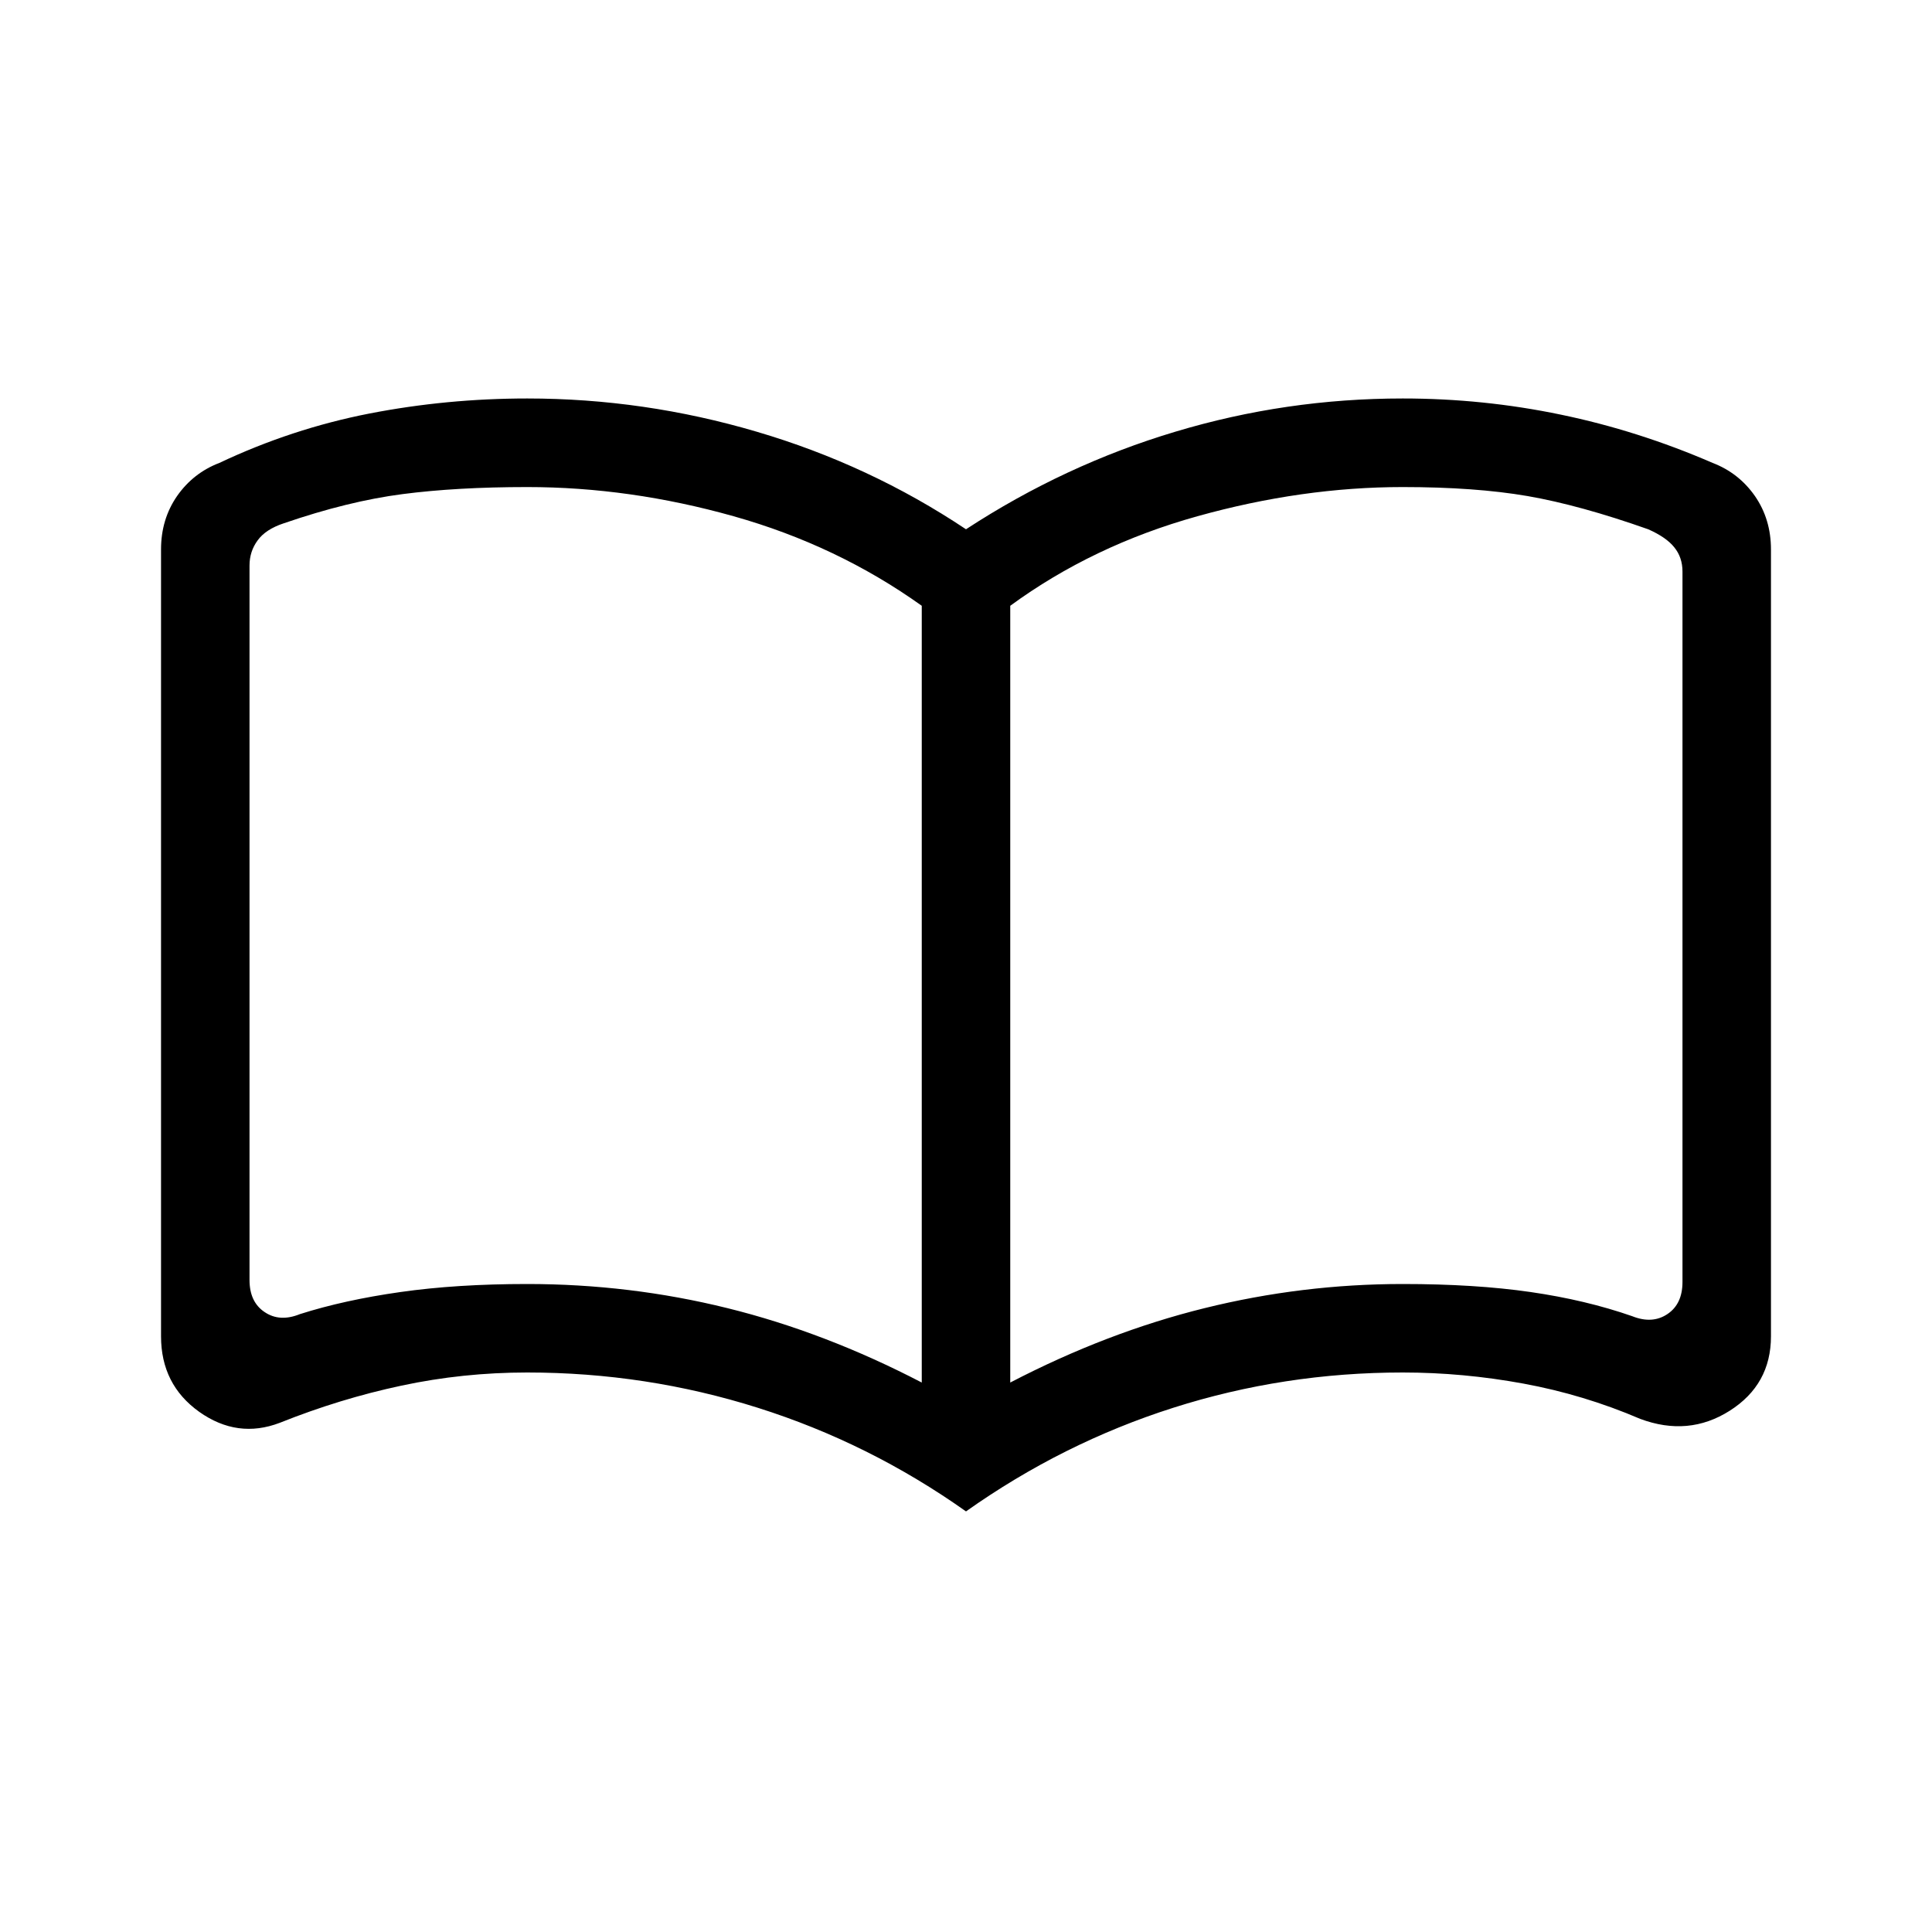 <svg xmlns="http://www.w3.org/2000/svg" height="20" width="20"><path d="M5.458 13.292q1.063 0 2.073.25 1.011.25 2.011.77V6.271q-.875-.625-1.948-.927-1.073-.302-2.136-.302-.729 0-1.291.073-.563.073-1.229.302-.188.062-.271.177-.084.114-.084.26v7.396q0 .229.157.333.156.105.364.021.458-.146 1.042-.229.583-.083 1.312-.083Zm5 1.02q1-.52 2.011-.77 1.01-.25 2.052-.25.75 0 1.323.083t1.052.25q.208.083.364-.021.157-.104.157-.333V5.917q0-.146-.084-.25-.083-.105-.271-.188-.708-.25-1.25-.344-.541-.093-1.291-.093-1.042 0-2.125.302-1.084.302-1.938.927ZM10 15.646q-1-.708-2.156-1.073-1.156-.365-2.386-.365-.666 0-1.302.136-.635.135-1.26.385-.438.167-.834-.114-.395-.282-.395-.782V5.688q0-.313.166-.553.167-.239.438-.343.75-.354 1.552-.511.802-.156 1.635-.156 1.209 0 2.375.344Q9 4.812 10 5.479q1.021-.667 2.167-1.01 1.145-.344 2.354-.344.833 0 1.635.167.802.166 1.573.5.271.104.438.343.166.24.166.553v8.145q0 .5-.427.771t-.927.084q-.583-.25-1.208-.365-.625-.115-1.25-.115-1.229 0-2.375.365T10 15.646ZM6.062 9.562Z"/></svg>